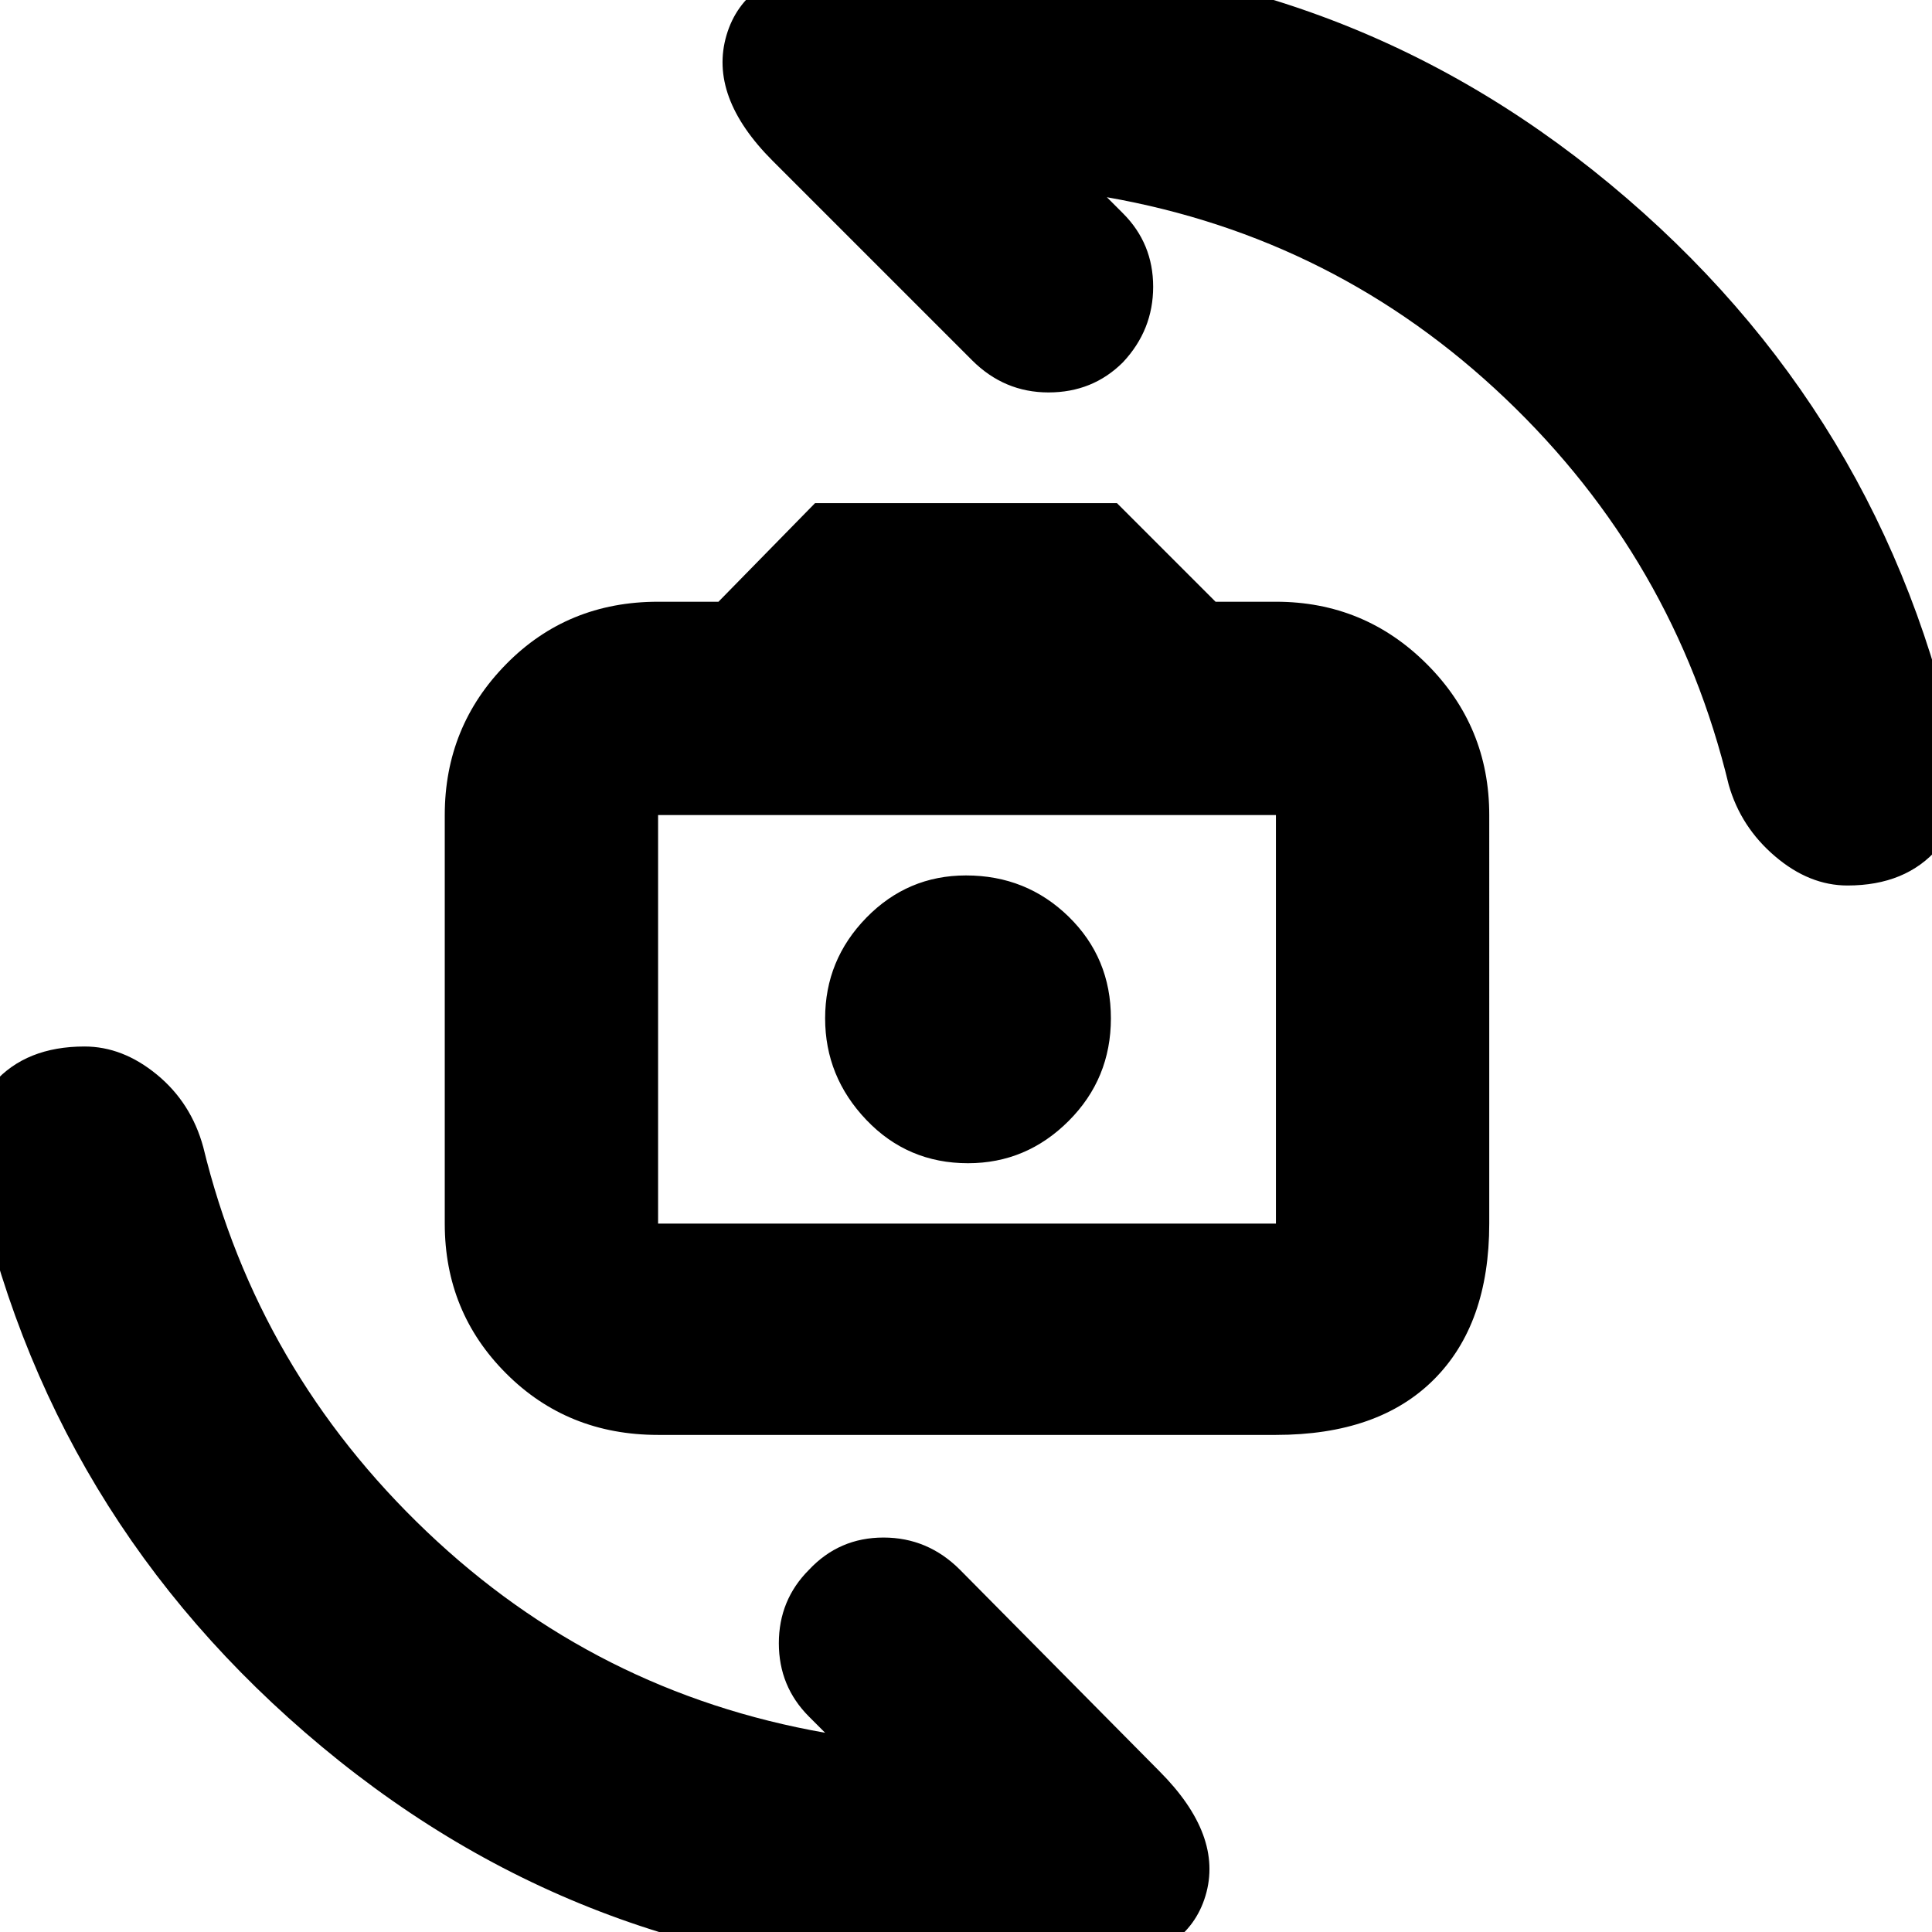 <svg xmlns="http://www.w3.org/2000/svg" height="24" width="24"><path d="M8.175 17.825q-1.125 0-1.887-.763-.763-.762-.763-1.862v-5.075q0-1.1.763-1.875.762-.775 1.887-.775h.75l1.2-1.225h3.75L15.1 7.475h.75q1.1 0 1.875.775.775.775.775 1.875V15.2q0 1.25-.688 1.937-.687.688-1.962.688Zm0-2.625h7.675v-5.075H8.175V15.2Zm3.85-.75q.725 0 1.25-.525t.525-1.275q0-.75-.525-1.263-.525-.512-1.275-.512-.725 0-1.238.525-.512.525-.512 1.25t.512 1.262q.513.538 1.263.538ZM22.95 11q-.475 0-.9-.363-.425-.362-.575-.887-.675-2.8-2.775-4.8-2.1-2-4.95-2.5l.2.2q.375.375.375.912 0 .538-.375.938-.375.375-.925.375t-.95-.4L9.6 2q-.8-.8-.575-1.563Q9.25-.325 10.3-.45q.45-.05.888-.075.437-.025.862-.025 4.525 0 7.95 2.837 3.425 2.838 4.325 7.163.15.625-.25 1.087-.4.463-1.125.463Zm-11 13.55q-4.525 0-7.95-2.85t-4.325-7.175q-.15-.625.25-1.075.4-.45 1.125-.45.475 0 .9.35.425.35.575.9.675 2.775 2.775 4.775 2.1 2 4.95 2.5l-.2-.2q-.375-.375-.375-.912 0-.538.375-.913.375-.4.925-.4t.95.4L14.4 22q.8.8.575 1.55-.225.75-1.275.875-.45.075-.888.1-.437.025-.862.025ZM8.175 15.2v-5.075V15.2Z"/></svg>